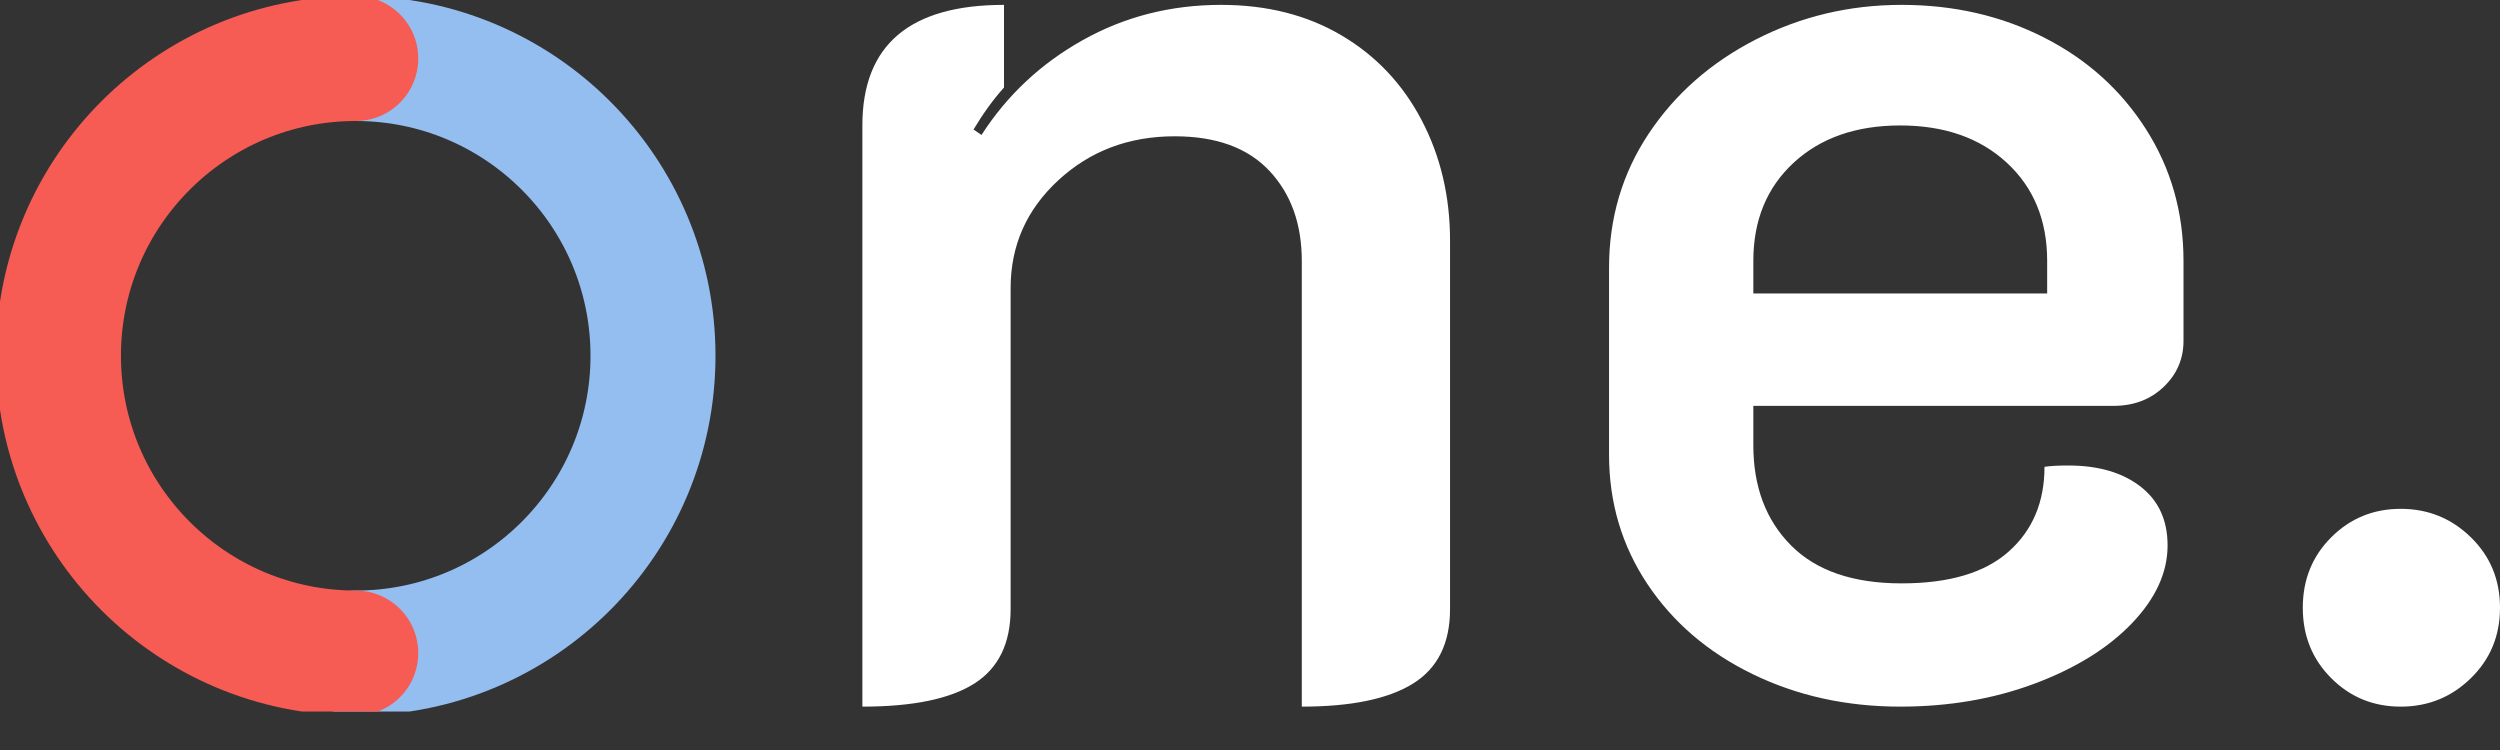 <svg width="60" height="18" viewBox="0 0 60 18" fill="none" xmlns="http://www.w3.org/2000/svg">
<rect x="0" y="0" width="60" height="18" fill="#333333" stroke="none"/>
<g clip-path="url(#clip0)">
<path fill-rule="evenodd" clip-rule="evenodd" d="M20.697 3.011C20.697 1.082 21.83 0.117 24.096 0.117V2.101C23.842 2.382 23.598 2.718 23.365 3.108L23.556 3.239C24.17 2.285 24.98 1.526 25.986 0.963C26.992 0.399 28.098 0.117 29.305 0.117C30.407 0.117 31.37 0.361 32.196 0.849C33.022 1.336 33.663 2.014 34.118 2.881C34.573 3.748 34.801 4.712 34.801 5.775V14.618C34.801 15.442 34.504 16.038 33.911 16.407C33.318 16.775 32.429 16.959 31.243 16.959V6.262C31.243 5.374 30.984 4.653 30.465 4.1C29.946 3.547 29.189 3.271 28.194 3.271C27.092 3.271 26.16 3.623 25.398 4.328C24.636 5.032 24.255 5.894 24.255 6.913V14.618C24.255 15.442 23.963 16.038 23.381 16.407C22.799 16.775 21.904 16.959 20.697 16.959V3.011ZM45.605 16.959C44.314 16.959 43.133 16.699 42.064 16.179C40.994 15.659 40.152 14.938 39.538 14.017C38.924 13.096 38.617 12.061 38.617 10.912V6.425C38.617 5.233 38.935 4.16 39.57 3.206C40.205 2.252 41.063 1.499 42.143 0.946C43.223 0.394 44.388 0.117 45.637 0.117C46.887 0.117 48.025 0.377 49.052 0.898C50.079 1.418 50.895 2.149 51.498 3.092C52.102 4.035 52.404 5.092 52.404 6.262V8.181C52.404 8.614 52.245 8.983 51.927 9.286C51.609 9.59 51.207 9.741 50.72 9.741H42.08V10.684C42.08 11.681 42.381 12.483 42.985 13.09C43.588 13.697 44.473 14.001 45.637 14.001C46.781 14.001 47.639 13.746 48.21 13.236C48.782 12.727 49.068 12.05 49.068 11.204C49.195 11.183 49.386 11.172 49.64 11.172C50.36 11.172 50.937 11.34 51.371 11.676C51.805 12.012 52.022 12.483 52.022 13.09C52.022 13.74 51.736 14.364 51.165 14.96C50.593 15.556 49.815 16.038 48.83 16.407C47.845 16.775 46.77 16.959 45.605 16.959ZM49.132 7.043V6.262C49.132 5.287 48.809 4.501 48.163 3.905C47.517 3.309 46.664 3.011 45.605 3.011C44.547 3.011 43.694 3.309 43.048 3.905C42.403 4.501 42.08 5.287 42.08 6.262V7.043H49.132ZM57.617 16.959C56.961 16.959 56.405 16.732 55.95 16.276C55.494 15.821 55.267 15.258 55.267 14.586C55.267 13.914 55.494 13.35 55.95 12.895C56.405 12.44 56.961 12.212 57.617 12.212C58.274 12.212 58.835 12.44 59.301 12.895C59.767 13.35 60 13.914 60 14.586C60 15.258 59.767 15.821 59.301 16.276C58.835 16.732 58.274 16.959 57.617 16.959Z" fill="white"/>
<path d="M8.538 15.673C12.478 15.673 15.672 12.479 15.672 8.538C15.672 4.598 12.478 1.404 8.538 1.404" stroke="#94BDF0" stroke-width="3" stroke-linecap="round"/>
<path d="M8.538 15.673C4.597 15.673 1.403 12.479 1.403 8.538C1.403 4.598 4.597 1.404 8.538 1.404" stroke="#F65C53" stroke-width="3" stroke-linecap="round"/>
</g>
<defs>
<clipPath id="clip0">
<rect width="60" height="17.076" fill="white"/>
</clipPath>
</defs>
</svg>
